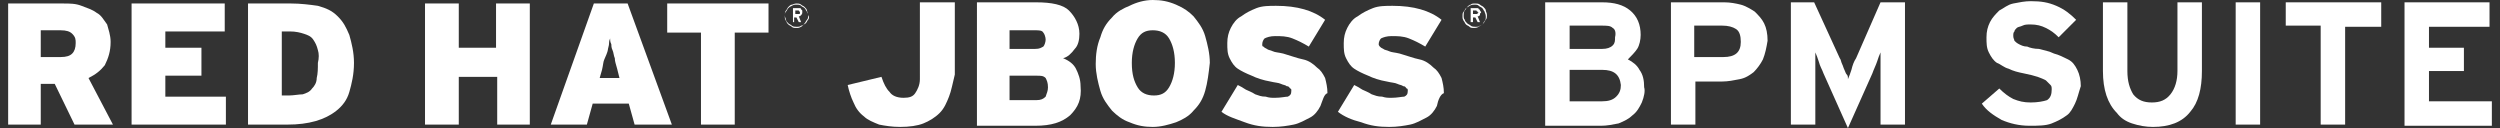 <?xml version="1.0" encoding="utf-8"?>
<!-- Generator: Adobe Illustrator 19.2.0, SVG Export Plug-In . SVG Version: 6.00 Build 0)  -->
<svg version="1.1" id="Layer_1" xmlns="http://www.w3.org/2000/svg" xmlns:xlink="http://www.w3.org/1999/xlink" x="0px" y="0px"
	 viewBox="0 0 214.7 11" style="enable-background:new 0 0 214.7 11;" xml:space="preserve">
<rect x="0" y="0" width="214.7" height="11" fill="#333333" stroke="none"/>
<style type="text/css">
	.st0{fill:#FFFFFF;}
</style>
<g>
	<g>
		<path class="st0" d="M81.5,8.3c-0.2,0.5-0.4,1-0.8,1.4s-0.9,0.7-1.4,0.9c-0.5,0.2-1.2,0.3-2,0.3c-0.7,0-1.3-0.1-1.8-0.2
			c-0.5-0.2-1-0.4-1.3-0.7c-0.4-0.3-0.7-0.7-0.9-1.2c-0.2-0.4-0.4-1-0.5-1.5l2.9-0.7c0.2,0.6,0.4,1,0.7,1.3c0.2,0.3,0.6,0.5,1.2,0.5
			c0.5,0,0.8-0.1,1-0.4s0.4-0.7,0.4-1.2V0.2h3v6.2C81.8,7.2,81.7,7.8,81.5,8.3z"/>
		<path class="st0" d="M91.9,9.9c-0.7,0.6-1.6,0.9-3,0.9h-5V0.2H89c1.3,0,2.3,0.2,2.8,0.7s0.9,1.2,0.9,2c0,0.5-0.1,1-0.4,1.3
			C92,4.6,91.7,4.9,91.3,5c0.5,0.2,0.9,0.5,1.1,0.9c0.2,0.4,0.4,0.9,0.4,1.5C92.9,8.5,92.6,9.2,91.9,9.9z M89.6,2.8
			c-0.1-0.2-0.4-0.2-0.7-0.2h-2.2v1.6h2.2c0.4,0,0.5-0.1,0.7-0.2c0.1-0.1,0.2-0.4,0.2-0.6C89.8,3.2,89.7,2.9,89.6,2.8z M89.8,6.7
			c-0.2-0.2-0.4-0.2-0.8-0.2h-2.3v2.1H89c0.4,0,0.6-0.1,0.8-0.3C89.9,8,90,7.8,90,7.5C90,7.1,89.9,6.9,89.8,6.7z"/>
		<path class="st0" d="M103.5,7.8c-0.2,0.7-0.5,1.2-1,1.7c-0.4,0.5-1,0.8-1.5,1c-0.6,0.2-1.3,0.4-2,0.4c-0.7,0-1.3-0.1-2-0.4
			c-0.6-0.2-1.1-0.6-1.5-1c-0.4-0.5-0.8-1-1-1.7c-0.2-0.7-0.4-1.5-0.4-2.3s0.1-1.6,0.4-2.3c0.2-0.7,0.5-1.2,1-1.7
			c0.4-0.5,1-0.8,1.5-1C97.6,0.2,98.3,0,99,0c0.7,0,1.3,0.1,2,0.4s1.1,0.6,1.5,1c0.4,0.5,0.8,1,1,1.7c0.2,0.7,0.4,1.5,0.4,2.3
			C103.8,6.3,103.7,7.1,103.5,7.8z M100.4,3.3c-0.3-0.5-0.8-0.7-1.4-0.7s-1,0.2-1.3,0.7c-0.3,0.5-0.5,1.2-0.5,2.1
			c0,1,0.2,1.6,0.5,2.1c0.3,0.5,0.8,0.7,1.4,0.7s1-0.2,1.3-0.7c0.3-0.5,0.5-1.2,0.5-2.1S100.7,3.8,100.4,3.3z"/>
		<path class="st0" d="M113.4,9.1c-0.2,0.4-0.5,0.8-0.9,1c-0.4,0.2-0.9,0.5-1.4,0.6s-1.1,0.2-1.8,0.2c-0.9,0-1.6-0.1-2.4-0.4
			s-1.5-0.5-2-0.9l1.4-2.3c0.2,0.1,0.4,0.2,0.7,0.4c0.2,0.1,0.5,0.2,0.8,0.4c0.3,0.1,0.5,0.2,0.9,0.2c0.3,0.1,0.5,0.1,0.8,0.1
			c0.5,0,0.9-0.1,1.1-0.1c0.2-0.1,0.3-0.2,0.3-0.5c0-0.1,0-0.2-0.1-0.2c-0.1-0.1-0.1-0.2-0.3-0.2c-0.1-0.1-0.3-0.1-0.5-0.2
			c-0.2-0.1-0.5-0.1-0.9-0.2c-0.6-0.1-1.2-0.3-1.6-0.5c-0.5-0.2-0.9-0.4-1.2-0.6c-0.3-0.2-0.5-0.5-0.7-0.9c-0.2-0.4-0.2-0.8-0.2-1.3
			c0-0.5,0.1-0.9,0.3-1.3c0.2-0.4,0.5-0.8,0.9-1c0.4-0.3,0.8-0.5,1.3-0.7s1.1-0.2,1.7-0.2c0.9,0,1.7,0.1,2.4,0.3
			c0.7,0.2,1.3,0.5,1.8,0.9l-1.4,2.3c-0.5-0.3-0.9-0.5-1.4-0.7c-0.5-0.2-1-0.2-1.5-0.2c-0.4,0-0.7,0.1-0.9,0.2
			c-0.1,0.1-0.2,0.3-0.2,0.5c0,0.1,0,0.2,0.1,0.2c0.1,0.1,0.1,0.1,0.3,0.2c0.1,0.1,0.3,0.1,0.5,0.2c0.2,0.1,0.5,0.1,0.9,0.2
			c0.7,0.2,1.2,0.4,1.7,0.5s0.9,0.4,1.2,0.7c0.3,0.2,0.5,0.5,0.7,0.9c0.1,0.4,0.2,0.8,0.2,1.3C113.7,8.1,113.6,8.6,113.4,9.1z"/>
		<path class="st0" d="M123.4,9.1c-0.2,0.4-0.5,0.8-0.9,1c-0.4,0.2-0.9,0.5-1.4,0.6c-0.5,0.1-1.1,0.2-1.8,0.2
			c-0.9,0-1.6-0.1-2.4-0.4c-0.8-0.2-1.5-0.5-2-0.9l1.4-2.3c0.2,0.1,0.4,0.2,0.7,0.4c0.2,0.1,0.5,0.2,0.8,0.4
			c0.3,0.1,0.5,0.2,0.9,0.2c0.3,0.1,0.5,0.1,0.8,0.1c0.5,0,0.9-0.1,1.1-0.1c0.2-0.1,0.3-0.2,0.3-0.5c0-0.1,0-0.2-0.1-0.2
			c-0.1-0.1-0.1-0.2-0.3-0.2c-0.1-0.1-0.3-0.1-0.5-0.2c-0.2-0.1-0.5-0.1-0.9-0.2c-0.6-0.1-1.2-0.3-1.6-0.5c-0.5-0.2-0.9-0.4-1.2-0.6
			c-0.3-0.2-0.5-0.5-0.7-0.9c-0.2-0.4-0.2-0.8-0.2-1.3c0-0.5,0.1-0.9,0.3-1.3c0.2-0.4,0.5-0.8,0.9-1c0.4-0.3,0.8-0.5,1.3-0.7
			s1.1-0.2,1.7-0.2c0.9,0,1.7,0.1,2.4,0.3s1.3,0.5,1.8,0.9l-1.4,2.3c-0.5-0.3-0.9-0.5-1.4-0.7c-0.5-0.2-1-0.2-1.5-0.2
			c-0.4,0-0.7,0.1-0.9,0.2c-0.1,0.1-0.2,0.3-0.2,0.5c0,0.1,0.1,0.2,0.1,0.2c0.1,0.1,0.1,0.1,0.3,0.2c0.1,0.1,0.3,0.1,0.5,0.2
			c0.2,0.1,0.5,0.1,0.9,0.2c0.7,0.2,1.2,0.4,1.7,0.5s0.9,0.4,1.2,0.7c0.3,0.2,0.5,0.5,0.7,0.9c0.1,0.4,0.2,0.8,0.2,1.3
			C123.7,8.1,123.5,8.6,123.4,9.1z"/>
	</g>
	<g>
		<g>
			<path class="st0" d="M6.4,10.7L4.7,7.2H3.5v3.5H0.7V0.3h4.7C6,0.3,6.5,0.3,7,0.5s0.9,0.3,1.3,0.6c0.4,0.2,0.6,0.6,0.9,1
				C9.3,2.5,9.5,3,9.5,3.6c0,0.8-0.2,1.4-0.5,2C8.6,6.1,8.2,6.4,7.6,6.7l2.1,4C9.6,10.7,6.4,10.7,6.4,10.7z M6.2,2.9
				C6,2.7,5.7,2.6,5.2,2.6H3.5v2.3h1.7c0.5,0,0.8-0.1,1-0.3c0.2-0.2,0.3-0.5,0.3-0.9C6.5,3.4,6.5,3.2,6.2,2.9z"/>
		</g>
		<g>
			<path class="st0" d="M11.3,10.7V0.3h8v2.4h-5.1v1.4h3.1v2.4h-3.1v1.8h5.2v2.4H11.3z"/>
		</g>
		<g>
			<path class="st0" d="M30,7.9c-0.2,0.7-0.6,1.2-1.1,1.6s-1.1,0.7-1.8,0.9c-0.7,0.2-1.5,0.3-2.4,0.3h-3.4V0.3h3.7
				c0.8,0,1.6,0.1,2.3,0.2c0.7,0.2,1.2,0.4,1.7,0.9S29.7,2.3,30,3c0.2,0.7,0.4,1.5,0.4,2.4C30.4,6.4,30.2,7.2,30,7.9z M27.3,4.3
				c-0.1-0.4-0.2-0.6-0.4-0.9S26.4,3,26.1,2.9c-0.3-0.1-0.7-0.2-1.2-0.2h-0.7v5.5h0.6c0.4,0,0.9-0.1,1.2-0.1
				c0.3-0.1,0.6-0.2,0.8-0.5c0.2-0.2,0.4-0.5,0.4-0.9c0.1-0.4,0.1-0.8,0.1-1.3C27.4,5,27.4,4.6,27.3,4.3z"/>
		</g>
		<g>
			<path class="st0" d="M42.7,10.7V6.6h-3.3v4.1h-2.9V0.3h2.9v3.8h3.2V0.3h2.9v10.4H42.7z"/>
		</g>
		<g>
			<path class="st0" d="M54.5,10.7L54,8.9h-3.1l-0.5,1.8h-3.1L51,0.3h2.9l3.8,10.4H54.5z M53,5.9c-0.1-0.4-0.2-0.6-0.2-0.9
				c-0.1-0.2-0.1-0.5-0.2-0.7c-0.1-0.2-0.1-0.4-0.1-0.5c-0.1-0.2-0.1-0.3-0.1-0.5c-0.1,0.2-0.1,0.4-0.1,0.5s-0.1,0.4-0.1,0.5
				S52,4.9,51.9,5.1c-0.1,0.2-0.1,0.5-0.2,0.9l-0.2,0.7h1.7L53,5.9z"/>
		</g>
		<g>
			<path class="st0" d="M63.1,2.8v7.9h-2.9V2.8h-2.9V0.3H66v2.5H63.1z"/>
		</g>
	</g>
	<g>
		<path class="st0" d="M69.4,1.7c-0.1,0.1-0.1,0.2-0.2,0.3C69,2.1,69,2.2,68.8,2.2c-0.1,0.1-0.2,0.1-0.4,0.1c-0.1,0-0.3,0-0.4-0.1
			c-0.1-0.1-0.2-0.1-0.3-0.2c-0.1-0.1-0.2-0.2-0.2-0.3s-0.1-0.2-0.1-0.4c0-0.1,0-0.3,0.1-0.4s0.1-0.2,0.2-0.3
			c0.1-0.1,0.2-0.2,0.3-0.2s0.2-0.1,0.4-0.1c0.1,0,0.3,0,0.4,0.1s0.2,0.1,0.3,0.2c0.1,0.1,0.2,0.2,0.2,0.3s0.1,0.2,0.1,0.4
			C69.5,1.4,69.5,1.6,69.4,1.7z M69.3,1c-0.1-0.1-0.1-0.2-0.2-0.3c-0.1-0.1-0.2-0.1-0.3-0.2s-0.2-0.1-0.4-0.1s-0.2,0-0.4,0.1
			s-0.2,0.1-0.3,0.2c-0.1,0.1-0.1,0.2-0.2,0.3c-0.1,0.1-0.1,0.2-0.1,0.4s0,0.2,0.1,0.4s0.1,0.2,0.2,0.3c0.1,0.1,0.2,0.1,0.3,0.2
			s0.2,0.1,0.4,0.1s0.2,0,0.4-0.1S69,2.1,69.1,2c0.1-0.1,0.1-0.2,0.2-0.3c0.1-0.1,0.1-0.2,0.1-0.4S69.3,1.1,69.3,1z M68.8,1.3
			c-0.1,0.1-0.1,0.1-0.2,0.1l0.2,0.5h-0.2l-0.2-0.4h-0.2v0.4h-0.1V0.7h0.5c0.1,0,0.1,0,0.1,0c0.1,0,0.1,0.1,0.1,0.1s0.1,0.1,0.1,0.1
			s0,0.1,0,0.2C68.9,1.1,68.9,1.2,68.8,1.3z M68.7,1c-0.1,0-0.1-0.1-0.1-0.1h-0.3v0.3h0.3c0.1,0,0.1,0,0.1-0.1
			C68.7,1.1,68.7,1.1,68.7,1C68.7,1,68.7,1,68.7,1z"/>
	</g>
	<g>
		<path class="st0" d="M127.6,1.7c-0.1,0.1-0.1,0.2-0.2,0.3c-0.1,0.1-0.2,0.2-0.3,0.2c-0.1,0.1-0.2,0.1-0.4,0.1
			c-0.1,0-0.3,0-0.4-0.1c-0.1-0.1-0.2-0.1-0.3-0.2c-0.1-0.1-0.2-0.2-0.2-0.3c-0.1-0.1-0.1-0.2-0.1-0.4c0-0.1,0-0.3,0.1-0.4
			c0.1-0.1,0.1-0.2,0.2-0.3c0.1-0.1,0.2-0.2,0.3-0.2c0.1-0.1,0.2-0.1,0.4-0.1c0.1,0,0.3,0,0.4,0.1s0.2,0.1,0.3,0.2
			c0.1,0.1,0.2,0.2,0.2,0.3s0.1,0.2,0.1,0.4C127.7,1.4,127.7,1.6,127.6,1.7z M127.5,1c-0.1-0.1-0.1-0.2-0.2-0.3
			c-0.1-0.1-0.2-0.1-0.3-0.2s-0.2-0.1-0.4-0.1c-0.1,0-0.2,0-0.4,0.1c-0.1,0.1-0.2,0.1-0.3,0.2c-0.1,0.1-0.1,0.2-0.2,0.3
			c-0.1,0.1-0.1,0.2-0.1,0.4s0,0.2,0.1,0.4c0.1,0.1,0.1,0.2,0.2,0.3c0.1,0.1,0.2,0.1,0.3,0.2s0.2,0.1,0.4,0.1c0.1,0,0.2,0,0.4-0.1
			c0.1-0.1,0.2-0.1,0.3-0.2c0.1-0.1,0.1-0.2,0.2-0.3c0.1-0.1,0.1-0.2,0.1-0.4S127.5,1.1,127.5,1z M127.1,1.3
			c-0.1,0.1-0.1,0.1-0.2,0.1l0.2,0.5h-0.2l-0.2-0.4h-0.2v0.4h-0.2V0.7h0.5c0.1,0,0.1,0,0.1,0c0.1,0,0.1,0.1,0.1,0.1
			c0.1,0,0.1,0.1,0.1,0.1s0.1,0.1,0.1,0.2C127.1,1.1,127.1,1.2,127.1,1.3z M126.9,1c-0.1,0-0.1-0.1-0.1-0.1h-0.3v0.3h0.3
			c0.1,0,0.1,0,0.1-0.1C127,1.1,127,1.1,126.9,1C127,1,127,1,126.9,1z"/>
	</g>
	<g>
		<path class="st0" d="M141,8.8c-0.2,0.4-0.4,0.8-0.8,1.1c-0.3,0.3-0.7,0.5-1.2,0.7c-0.5,0.1-1,0.2-1.5,0.2h-4.8V0.2h4.9
			c1,0,1.8,0.2,2.4,0.7c0.6,0.5,0.9,1.2,0.9,2.1c0,0.4-0.1,0.9-0.3,1.2s-0.5,0.6-0.8,0.9c0.4,0.2,0.8,0.5,1,0.9
			c0.3,0.4,0.4,0.9,0.4,1.5C141.3,7.8,141.2,8.3,141,8.8z M138.5,2.4c-0.2-0.2-0.5-0.2-1-0.2h-2.7v2h2.8c0.4,0,0.7-0.1,0.9-0.3
			c0.2-0.2,0.2-0.4,0.2-0.7C138.8,2.8,138.7,2.5,138.5,2.4z M137.6,6h-2.8v2.7h2.8c0.5,0,0.9-0.1,1.2-0.4s0.4-0.6,0.4-1
			C139.1,6.4,138.6,6,137.6,6z"/>
		<path class="st0" d="M151.4,5.1c-0.2,0.4-0.5,0.8-0.8,1.1c-0.4,0.3-0.7,0.5-1.2,0.6c-0.5,0.1-1,0.2-1.5,0.2h-2.3v3.7h-2.1V0.2h4.6
			c0.5,0,1,0.1,1.4,0.2c0.4,0.1,0.9,0.4,1.2,0.6c0.3,0.3,0.6,0.6,0.8,1s0.3,0.9,0.3,1.5C151.7,4.1,151.6,4.6,151.4,5.1z M149.1,2.5
			c-0.3-0.2-0.7-0.3-1.2-0.3h-2.4v2.7h2.5c1,0,1.5-0.4,1.5-1.3C149.5,3.1,149.4,2.7,149.1,2.5z"/>
		<path class="st0" d="M161.5,10.7V6.8c0-0.1,0-0.3,0-0.5c0-0.2,0-0.4,0-0.7s0-0.4,0-0.7c0-0.2,0-0.4,0-0.4
			c-0.1,0.2-0.2,0.5-0.3,0.8c-0.1,0.3-0.3,0.7-0.4,1l-2.1,4.7l-2.1-4.7c-0.1-0.3-0.3-0.6-0.4-1c-0.1-0.3-0.2-0.6-0.3-0.8
			c0,0.1,0,0.2,0,0.4s0,0.4,0,0.7s0,0.5,0,0.7c0,0.2,0,0.4,0,0.5v3.9h-2.1V0.2h2l2.2,4.8c0.1,0.1,0.1,0.3,0.2,0.5
			c0.1,0.2,0.1,0.3,0.2,0.5c0.1,0.2,0.1,0.3,0.2,0.4c0.1,0.1,0.1,0.2,0.1,0.4c0.1-0.2,0.2-0.5,0.3-0.8c0.1-0.4,0.2-0.7,0.4-1
			l2.1-4.8h2.1v10.5C163.5,10.7,161.5,10.7,161.5,10.7z"/>
		<path class="st0" d="M178.2,8.9c-0.2,0.4-0.4,0.8-0.7,1c-0.4,0.3-0.8,0.5-1.3,0.7c-0.5,0.2-1.2,0.2-1.9,0.2
			c-0.9,0-1.7-0.2-2.4-0.5c-0.7-0.4-1.3-0.8-1.7-1.4l1.5-1.3c0.4,0.4,0.8,0.7,1.2,0.9c0.5,0.2,0.9,0.3,1.5,0.3
			c0.6,0,1.1-0.1,1.4-0.2c0.3-0.2,0.4-0.5,0.4-0.9c0-0.2,0-0.3-0.1-0.4c-0.1-0.1-0.2-0.2-0.4-0.4c-0.2-0.1-0.4-0.2-0.7-0.3
			c-0.3-0.1-0.7-0.2-1.2-0.3c-0.5-0.1-0.9-0.2-1.3-0.4c-0.4-0.1-0.7-0.4-1-0.5c-0.3-0.2-0.5-0.5-0.7-0.9c-0.2-0.4-0.2-0.8-0.2-1.3
			c0-0.5,0.1-0.9,0.3-1.3c0.2-0.4,0.5-0.7,0.8-1c0.4-0.2,0.7-0.5,1.2-0.6c0.5-0.1,1-0.2,1.5-0.2c0.9,0,1.5,0.1,2.2,0.4
			s1.2,0.7,1.7,1.2l-1.5,1.5c-0.4-0.4-0.7-0.6-1.1-0.8c-0.4-0.2-0.8-0.3-1.3-0.3c-0.3,0-0.5,0-0.7,0.1c-0.2,0.1-0.4,0.1-0.5,0.2
			c-0.1,0.1-0.2,0.2-0.2,0.3c-0.1,0.1-0.1,0.2-0.1,0.4c0,0.2,0.1,0.3,0.1,0.4c0.1,0.1,0.2,0.2,0.4,0.3c0.2,0.1,0.4,0.2,0.7,0.2
			c0.2,0.1,0.6,0.2,1,0.2c0.4,0.1,0.9,0.2,1.3,0.4c0.4,0.1,0.8,0.3,1.2,0.5c0.4,0.2,0.6,0.5,0.8,0.9c0.2,0.4,0.3,0.9,0.3,1.4
			C178.5,8,178.4,8.5,178.2,8.9z"/>
		<path class="st0" d="M188.1,9.6c-0.7,0.9-1.8,1.3-3.2,1.3c-0.6,0-1.2-0.1-1.8-0.3s-1-0.5-1.3-0.9c-0.4-0.4-0.7-0.9-0.9-1.5
			c-0.2-0.6-0.3-1.3-0.3-2.1V0.2h2.1v5.9c0,0.9,0.2,1.5,0.5,2c0.4,0.5,0.9,0.7,1.6,0.7s1.2-0.2,1.6-0.7c0.4-0.5,0.6-1.2,0.6-2V0.2
			h2.1v5.9C189.1,7.6,188.8,8.8,188.1,9.6z"/>
		<path class="st0" d="M192,10.7V0.2h2.1v10.5C194,10.7,192,10.7,192,10.7z"/>
		<path class="st0" d="M201.4,2.2v8.5h-2.1V2.2h-3V0.2h8.2v2.1H201.4z"/>
		<path class="st0" d="M206.5,10.7V0.2h7.3v2.1h-5.2v1.8h3v2h-3v2.6h5.4v2.1H206.5z"/>
	</g>
</g>
</svg>
